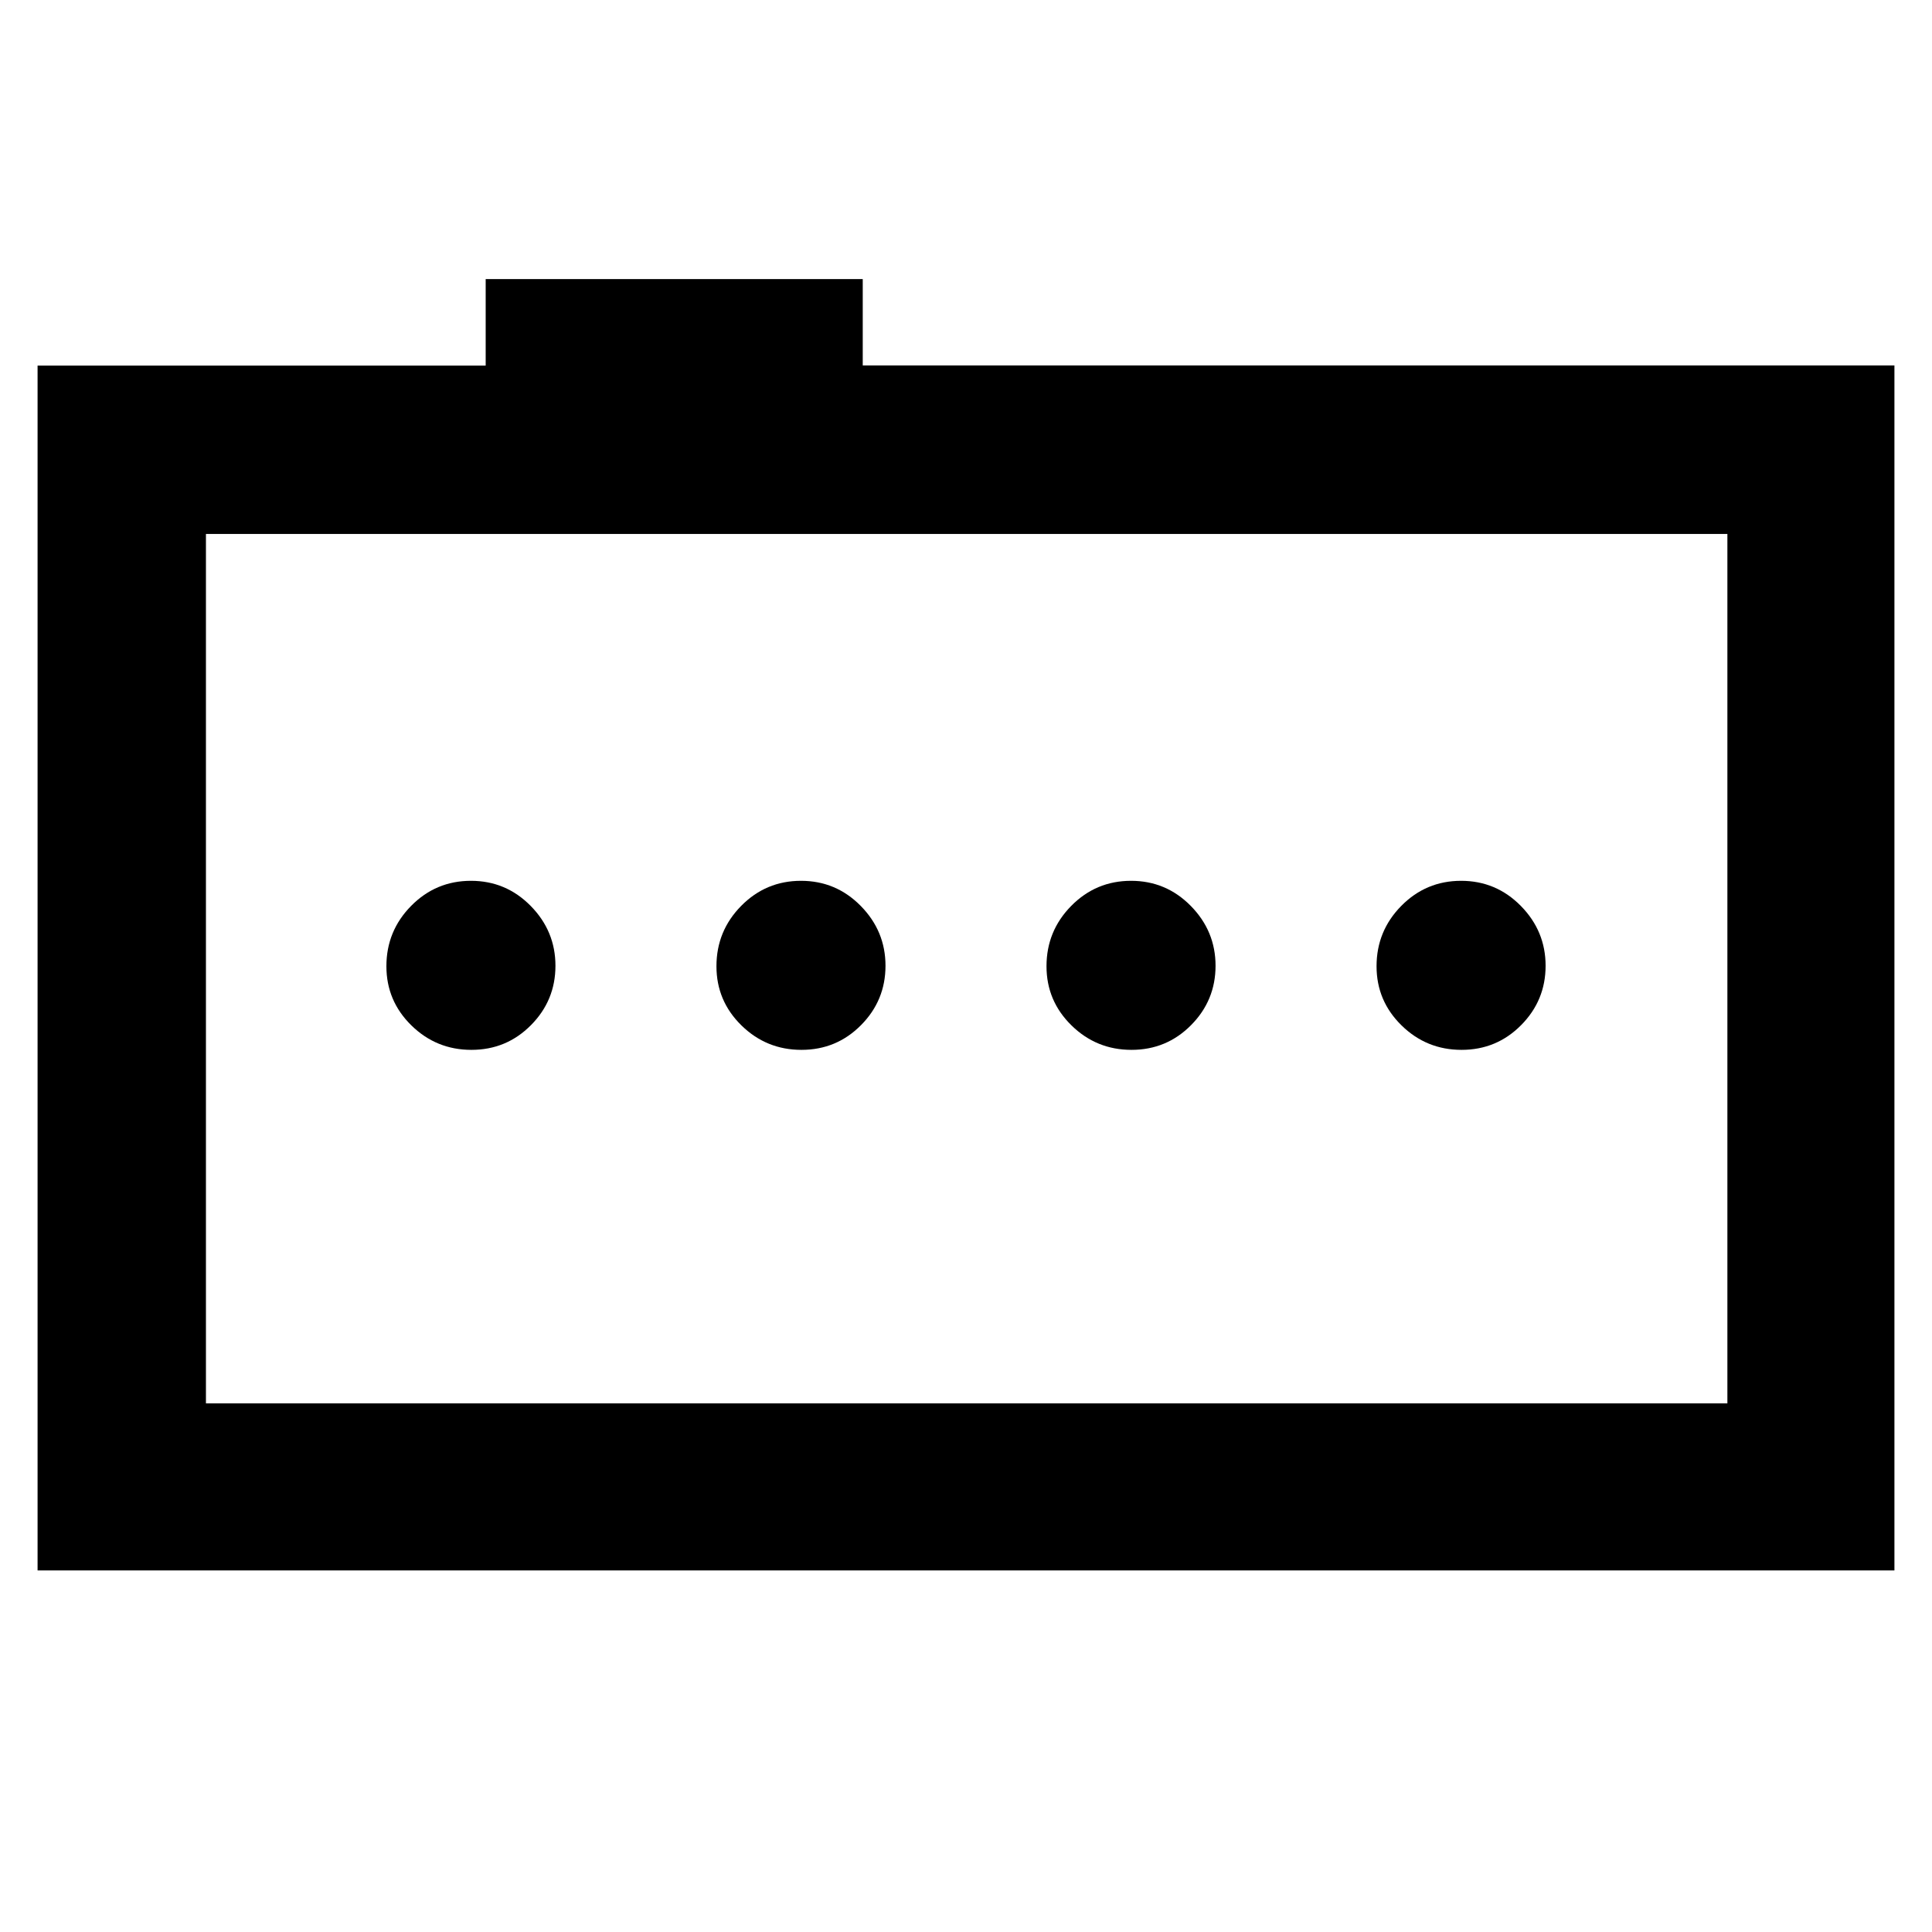 <svg xmlns="http://www.w3.org/2000/svg" height="40" viewBox="0 -960 960 960" width="40"><path d="M234.24-438.33q17.43 0 29.59-12.28Q276-462.88 276-480.11q0-17.22-12.28-29.72-12.29-12.5-29.71-12.5-17.43 0-29.72 12.46Q192-497.4 192-479.88q0 17.23 12.41 29.39 12.4 12.16 29.83 12.16Zm164 0q17.43 0 29.59-12.28Q440-462.88 440-480.11q0-17.22-12.28-29.72-12.29-12.5-29.71-12.5-17.43 0-29.72 12.46Q356-497.4 356-479.88q0 17.23 12.41 29.39 12.4 12.16 29.83 12.16Zm164 0q17.43 0 29.59-12.28Q604-462.88 604-480.11q0-17.22-12.28-29.72-12.29-12.5-29.71-12.5-17.43 0-29.72 12.46Q520-497.4 520-479.88q0 17.23 12.41 29.39 12.4 12.16 29.83 12.16Zm164 0q17.43 0 29.59-12.28Q768-462.88 768-480.11q0-17.22-12.28-29.72-12.29-12.5-29.71-12.5-17.43 0-29.72 12.46Q684-497.4 684-479.88q0 17.23 12.41 29.39 12.4 12.16 29.83 12.16ZM18.67-179.67v-598.66h222.66v-43h187.36v42.91h512.64v598.75H18.67Zm839.66-83v-432h-756v432h756Zm-756 0v-432 432Z"/></svg>